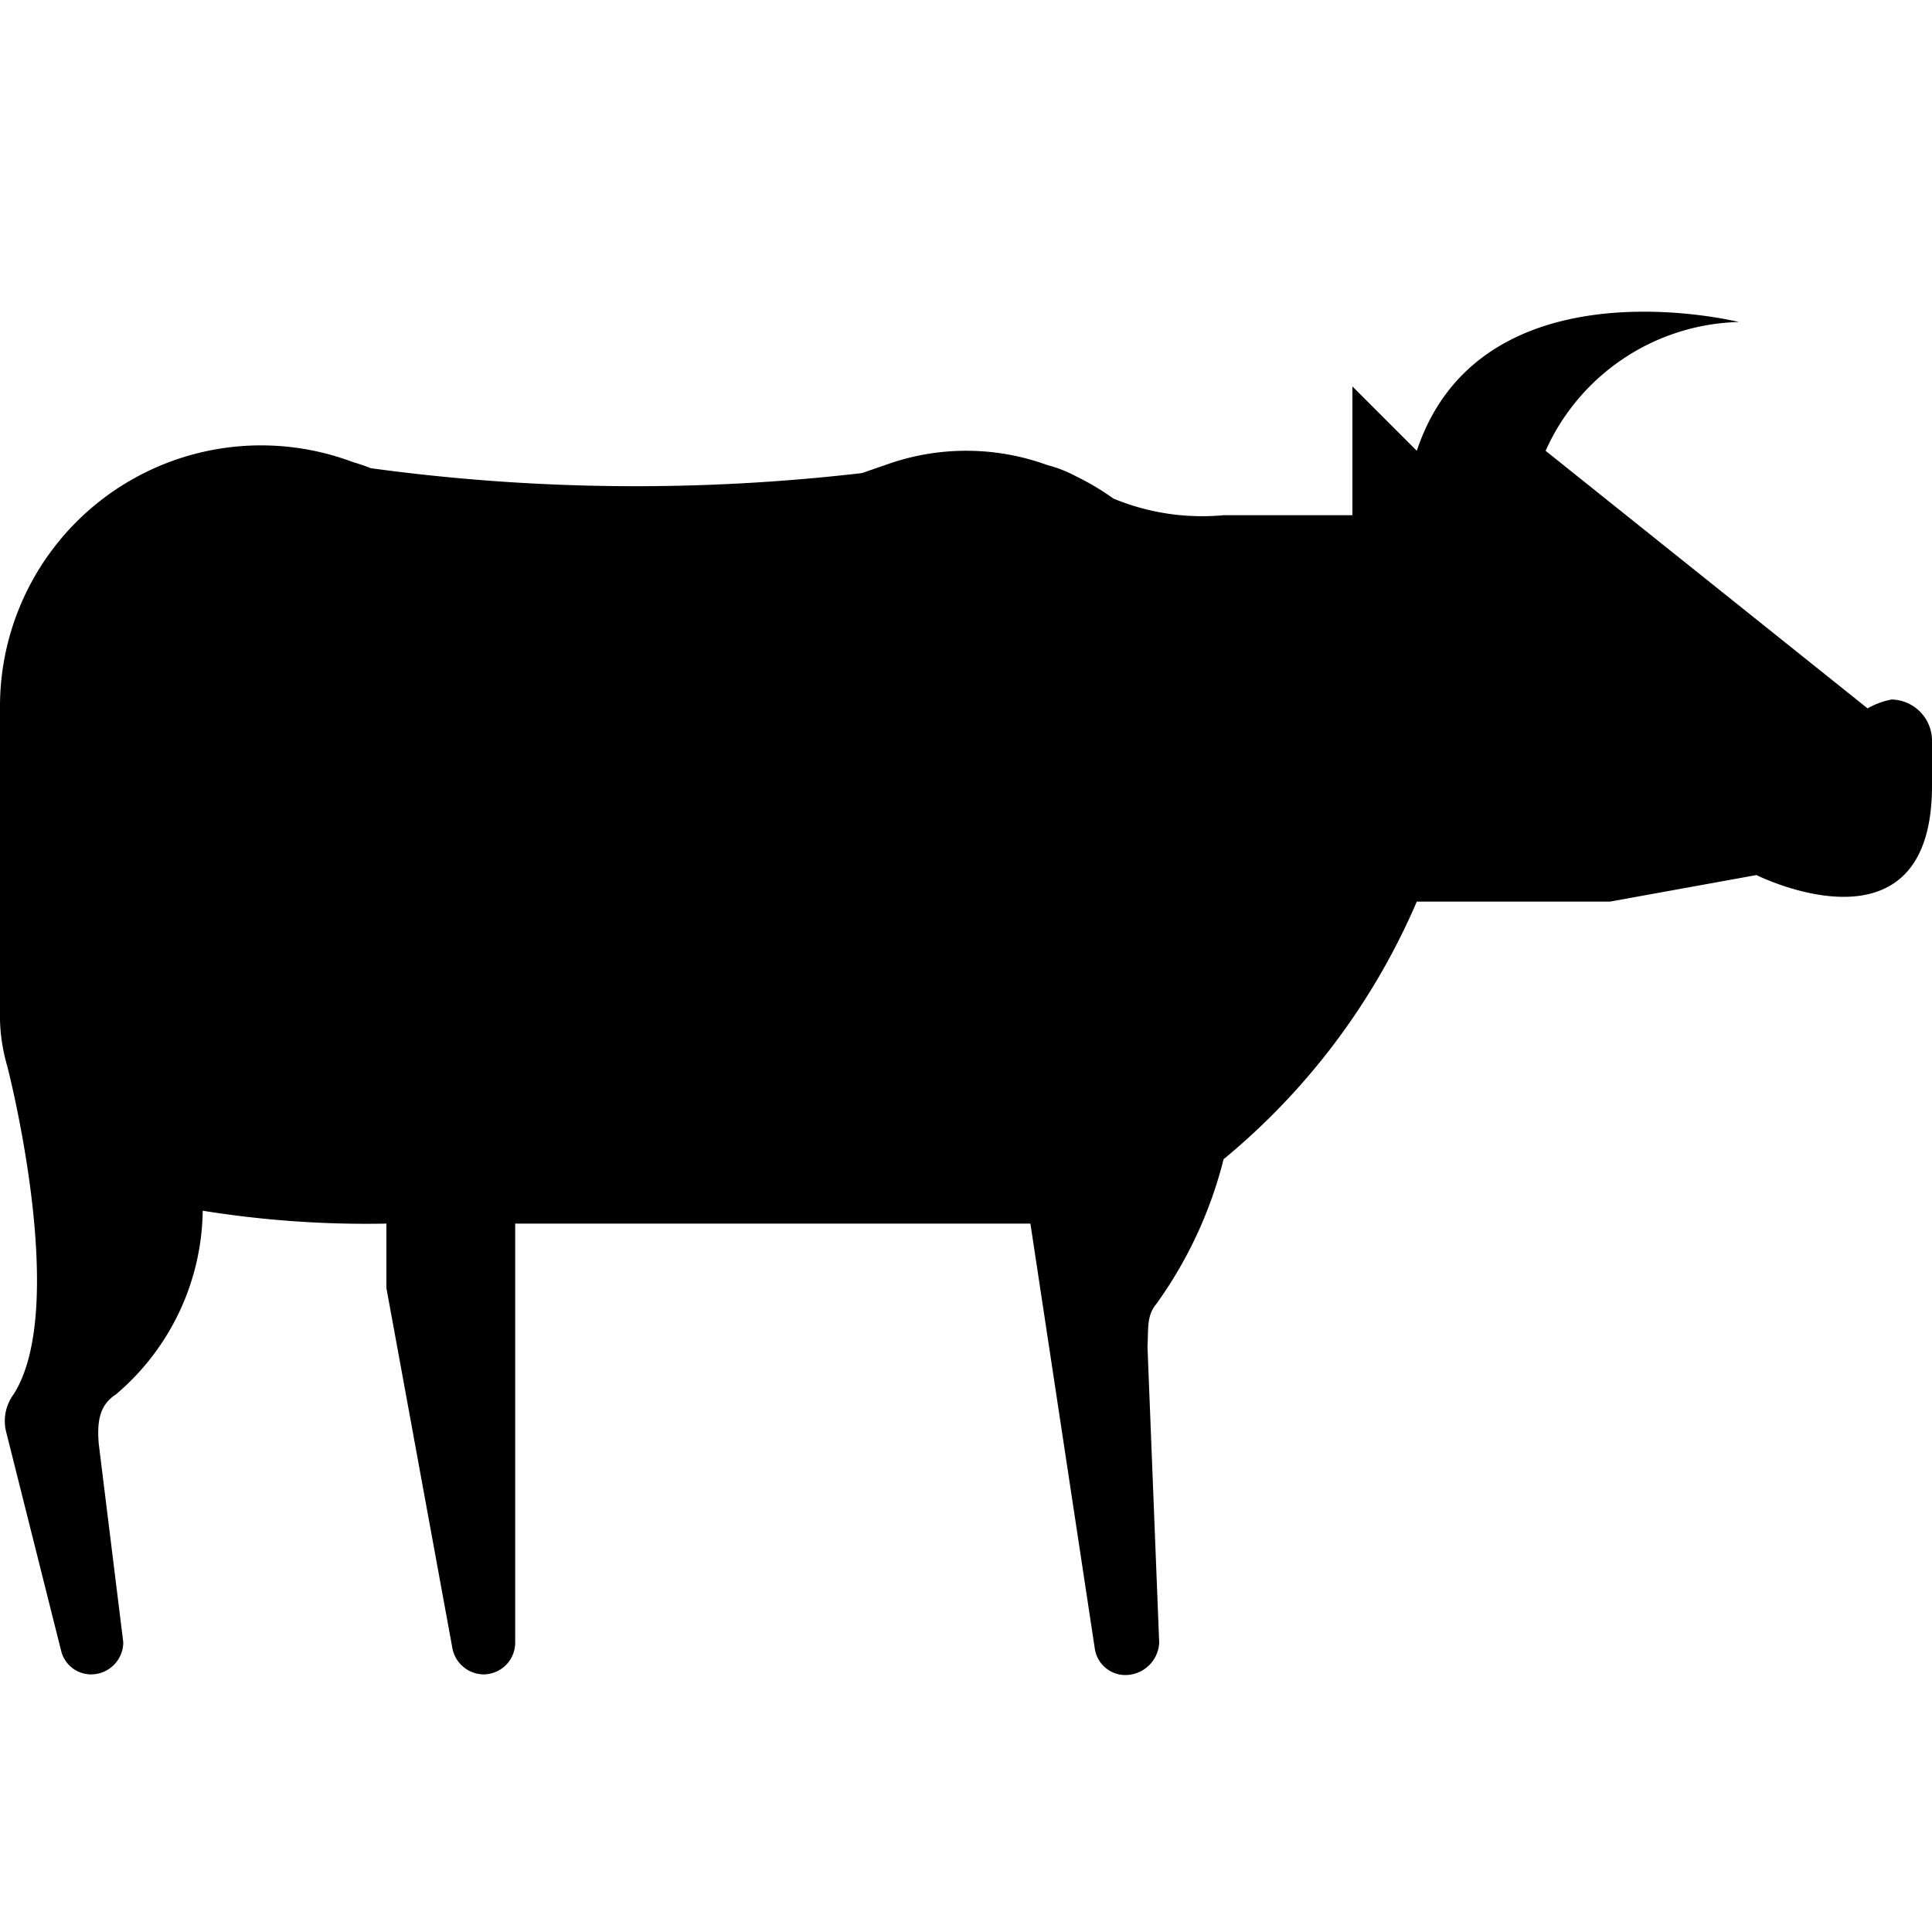 <svg xmlns="http://www.w3.org/2000/svg" width="1em" height="1em" viewBox="0 0 15 15"><path fill="currentColor" d="M15 6.1c0 1.376-1.363.694-1.363.694L12.5 7H11a5.3 5.3 0 0 1-1.5 2a3.3 3.3 0 0 1-.523 1.125c-.077.091-.06.2-.068.33l.091 2.3a.264.264 0 0 1-.266.25a.24.24 0 0 1-.234-.205L8 9.5H4v3.253a.247.247 0 0 1-.247.247a.25.25 0 0 1-.24-.2L3 10v-.5a8 8 0 0 1-1.426-.1A1.9 1.9 0 0 1 .9 10.826c-.128.083-.148.211-.133.386l.19 1.538a.25.25 0 0 1-.25.25a.24.24 0 0 1-.23-.174l-.427-1.7a.35.35 0 0 1 .055-.3c.437-.68-.049-2.55-.049-2.55A1.4 1.4 0 0 1 0 7.922V5.5a2.027 2.027 0 0 1 2.736-1.914s.1.03.142.049a15.2 15.2 0 0 0 3.814.038l.18-.062a1.84 1.84 0 0 1 1.26 0q.117.03.226.089q.15.073.287.171A1.8 1.8 0 0 0 9.5 4h1V3l.5.5c.5-1.5 2.5-1 2.5-1a1.69 1.69 0 0 0-1.5 1l2.5 2a.6.6 0 0 1 .186-.069a.32.32 0 0 1 .314.321z"/></svg>